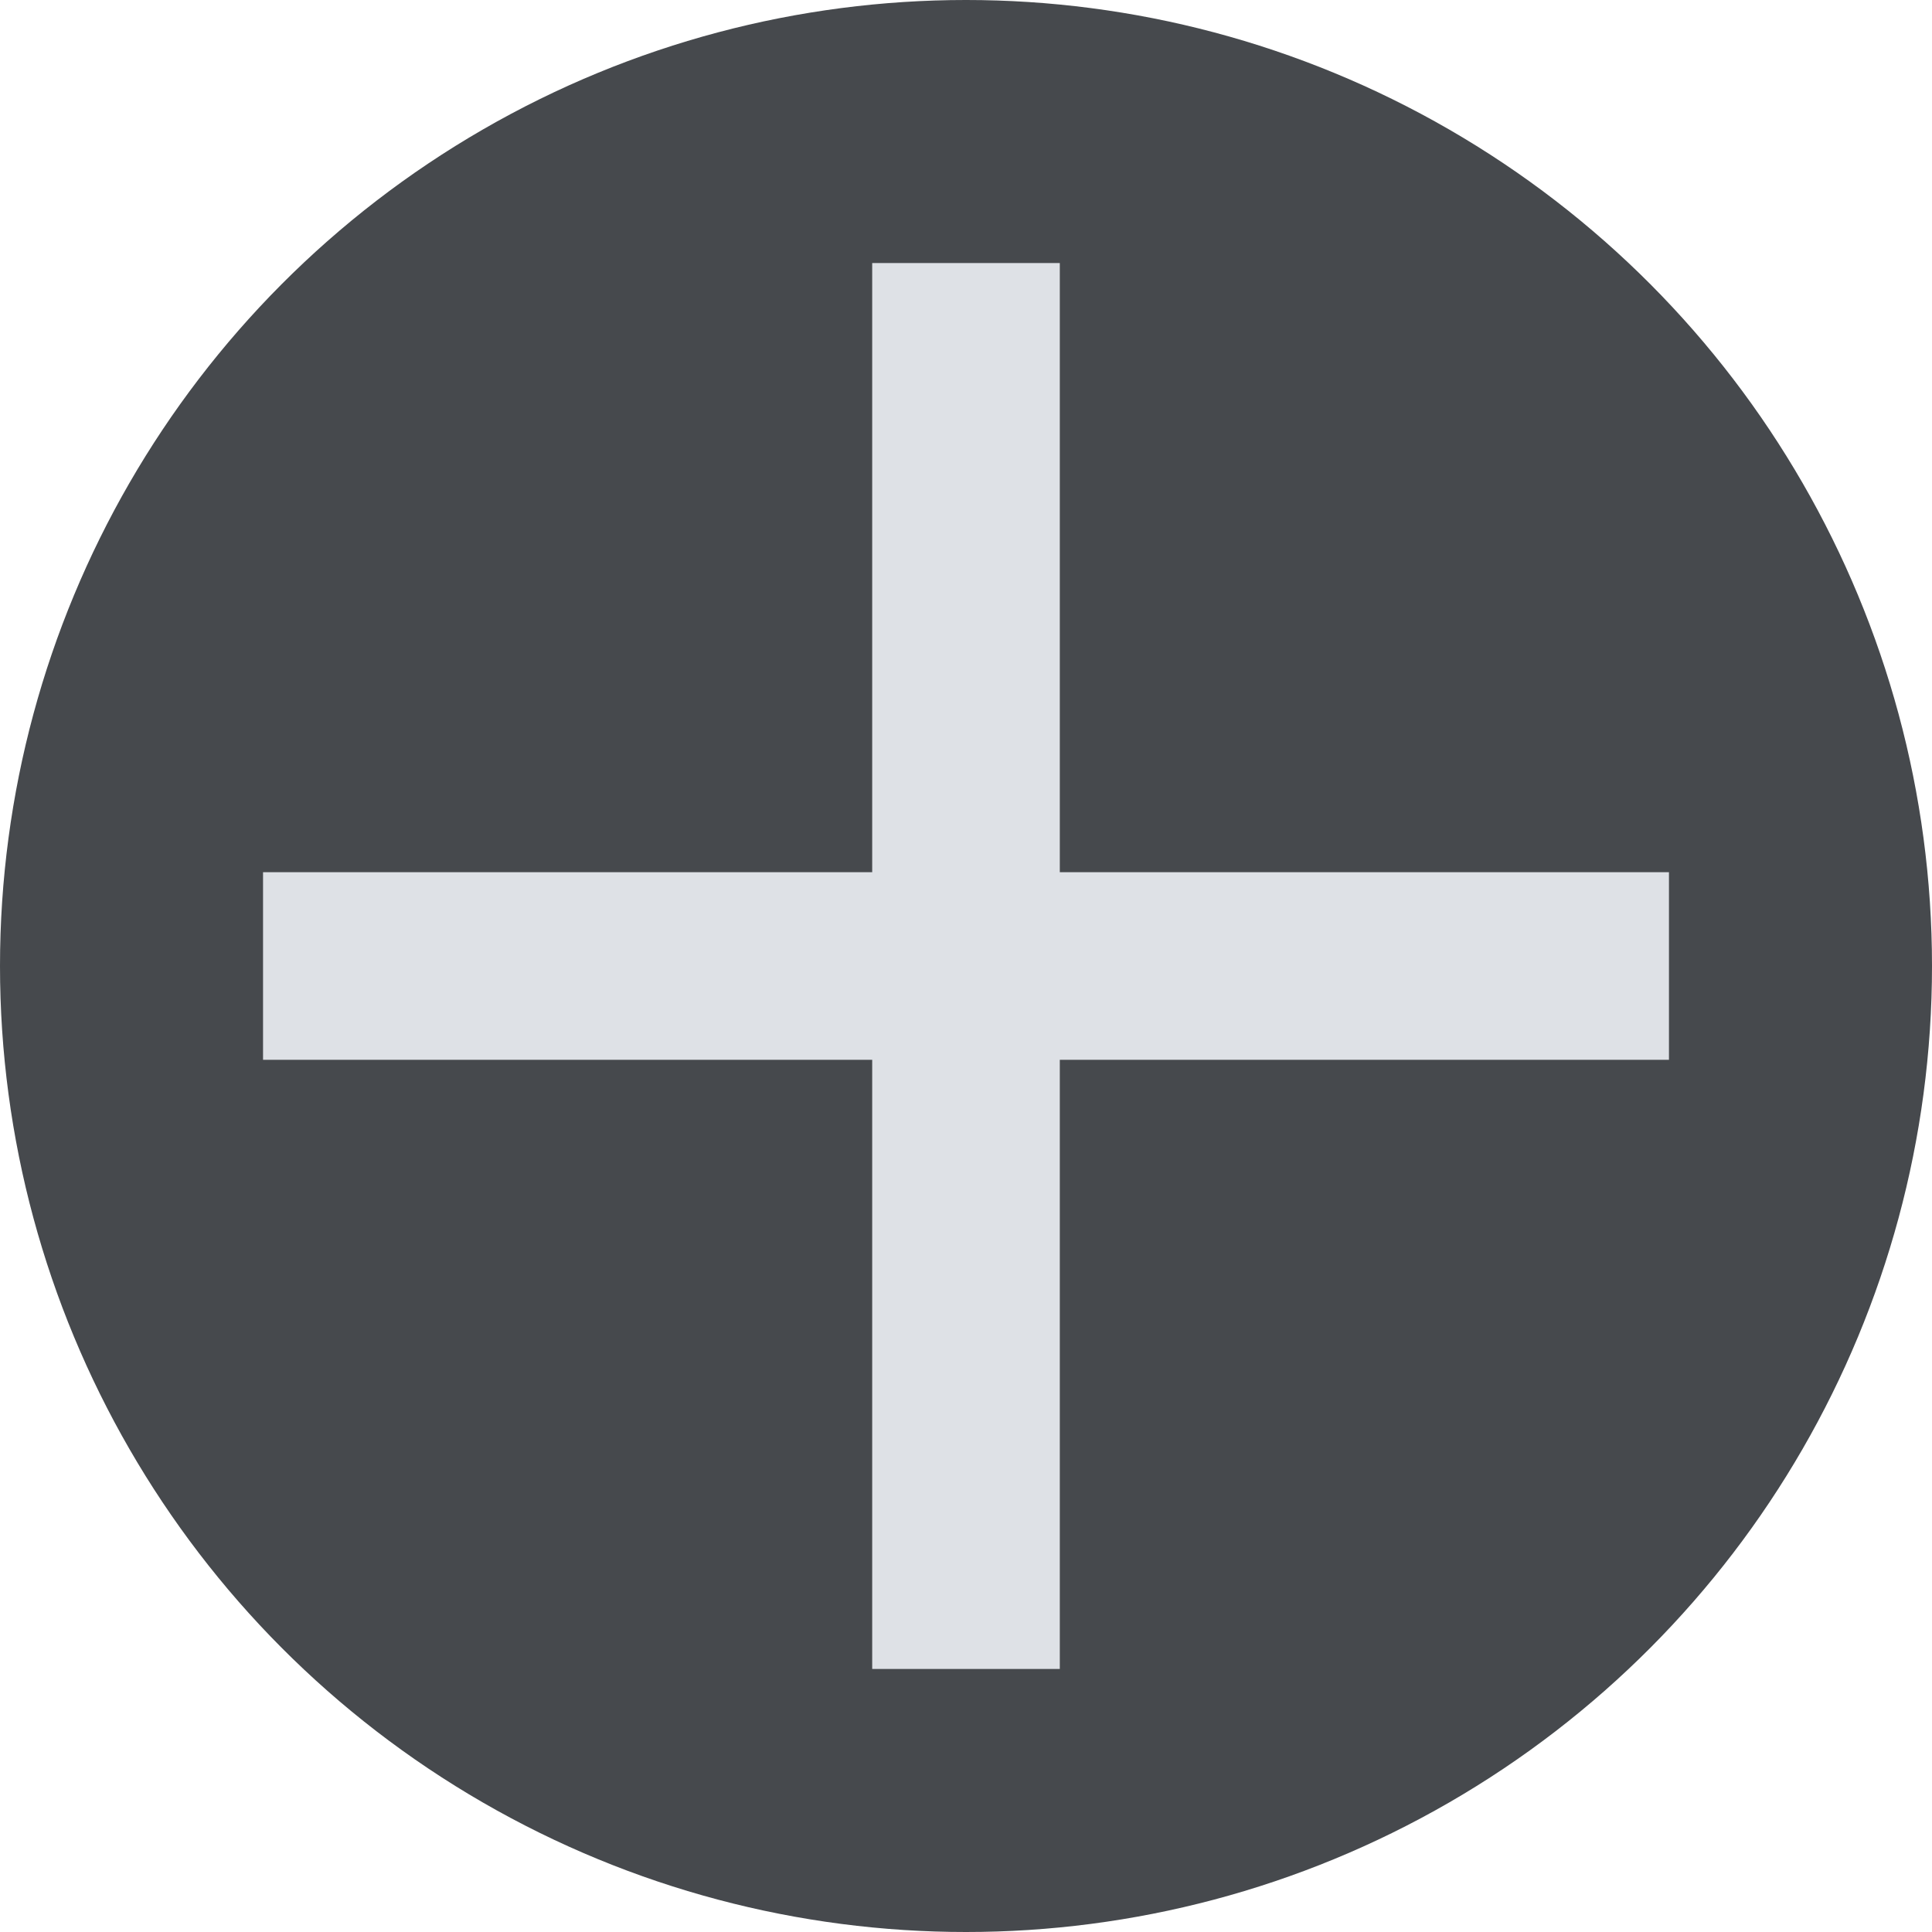 <?xml version="1.0" encoding="UTF-8" standalone="no"?>
<svg
   viewBox="0 0 120 120"
   version="1.1"
   xmlns="http://www.w3.org/2000/svg"
   xmlns:svg="http://www.w3.org/2000/svg">
  <g
     id="layer1">
    <ellipse
       fill="#46494D"
       cx="60"
       cy="60"
       rx="60"
       ry="60" />
    <path
       fill="#DEE1E6"
       d="M 54.174,16.338 V 54.174 H 16.338 V 65.826 H 54.174 V 103.662 H 65.826 V 65.826 H 103.662 V 54.174 H 65.826 V 16.338 Z"/>
  </g>
</svg>
